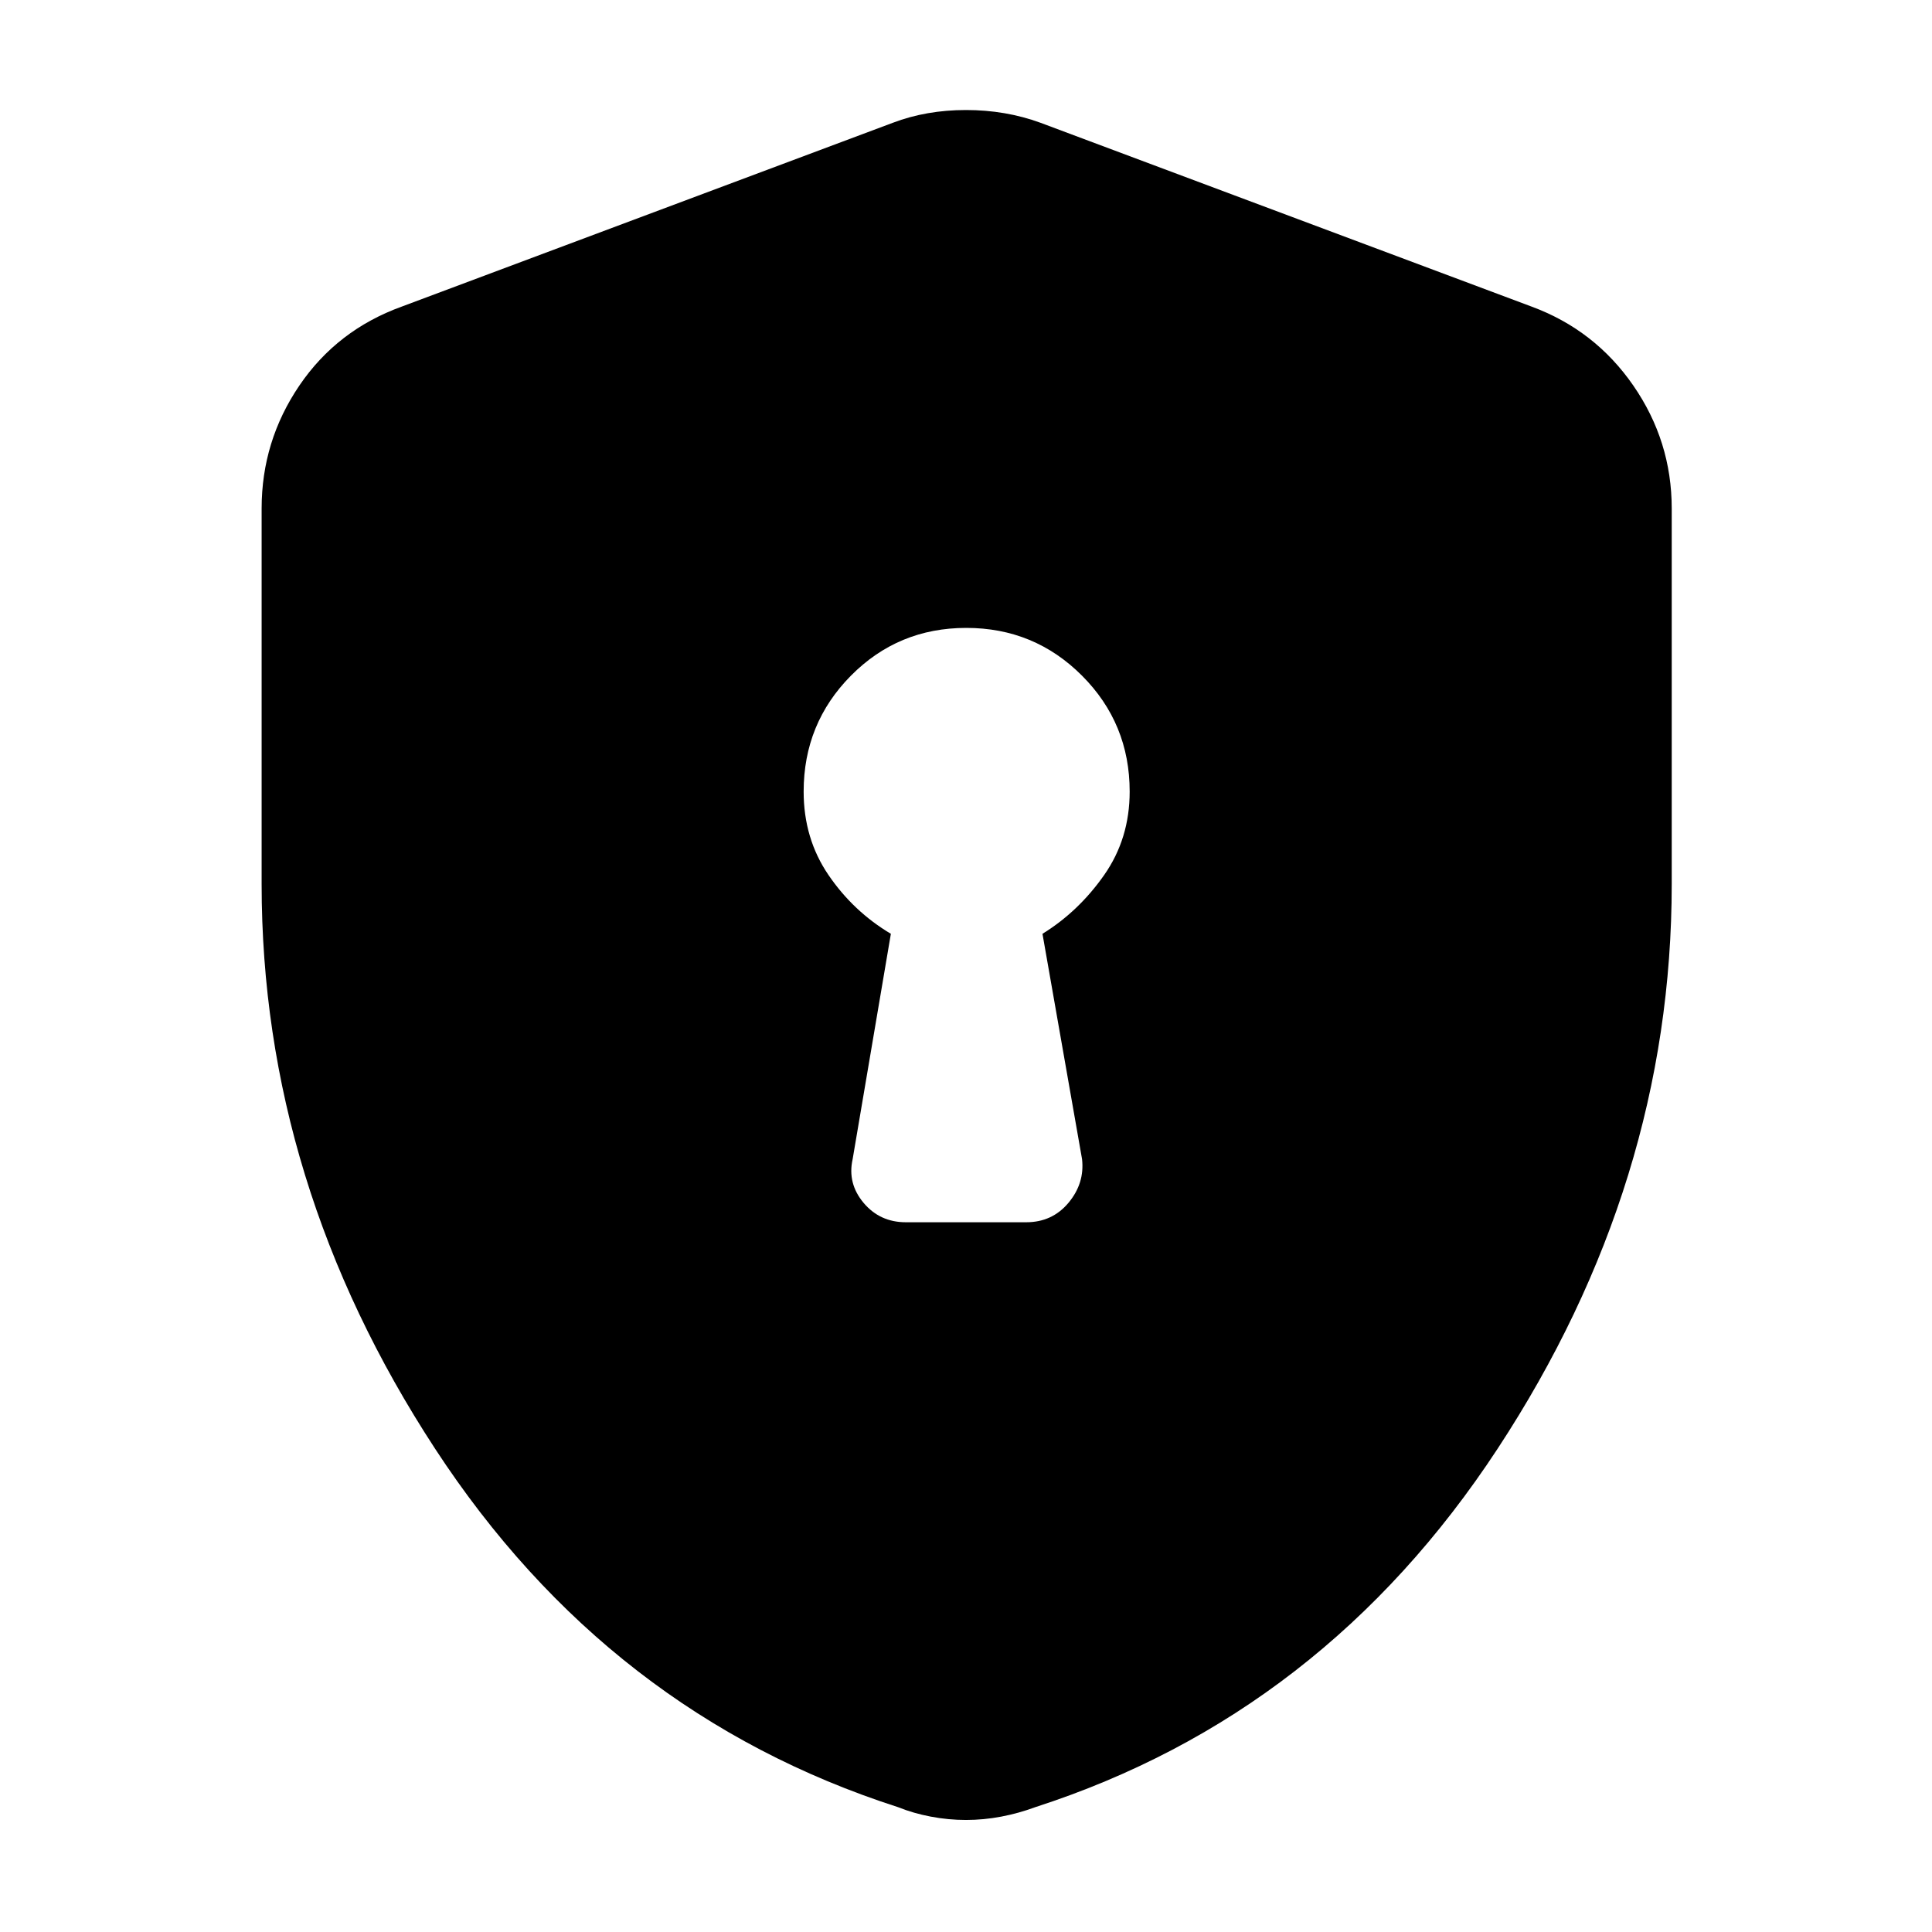 <svg xmlns="http://www.w3.org/2000/svg" height="40" viewBox="0 -960 960 960" width="40"><path d="M450.1-352.67h59.84q12.89 0 20.98-9.66Q539-372 537.67-384L518-496q17.98-11.1 30.65-29.2 12.68-18.1 12.68-41.47 0-33.87-23.69-57.6Q513.96-648 480.14-648q-33.81 0-57.31 23.73t-23.5 57.6q0 23.37 12.35 41.47 12.34 18.1 30.99 29.2l-19 112q-2.67 12 5.43 21.67 8.11 9.66 21 9.66Zm29.9 297q-8.76 0-17.51-1.66Q453.75-59 446.33-62q-144-46.33-230.16-178.17Q130-372 130-520.74v-186.59q0-33.46 18.75-61.09 18.75-27.62 50.92-39.25l244-91.33q16.66-6.33 36.33-6.33 19.67 0 37 6.33l244 91.33q31.5 11.63 50.58 39.25 19.09 27.63 19.09 61.09v186.59q0 148.74-86.5 280.57Q657.67-108.33 514.33-62q-8.08 3-16.82 4.67-8.75 1.66-17.51 1.66Z"/></svg>